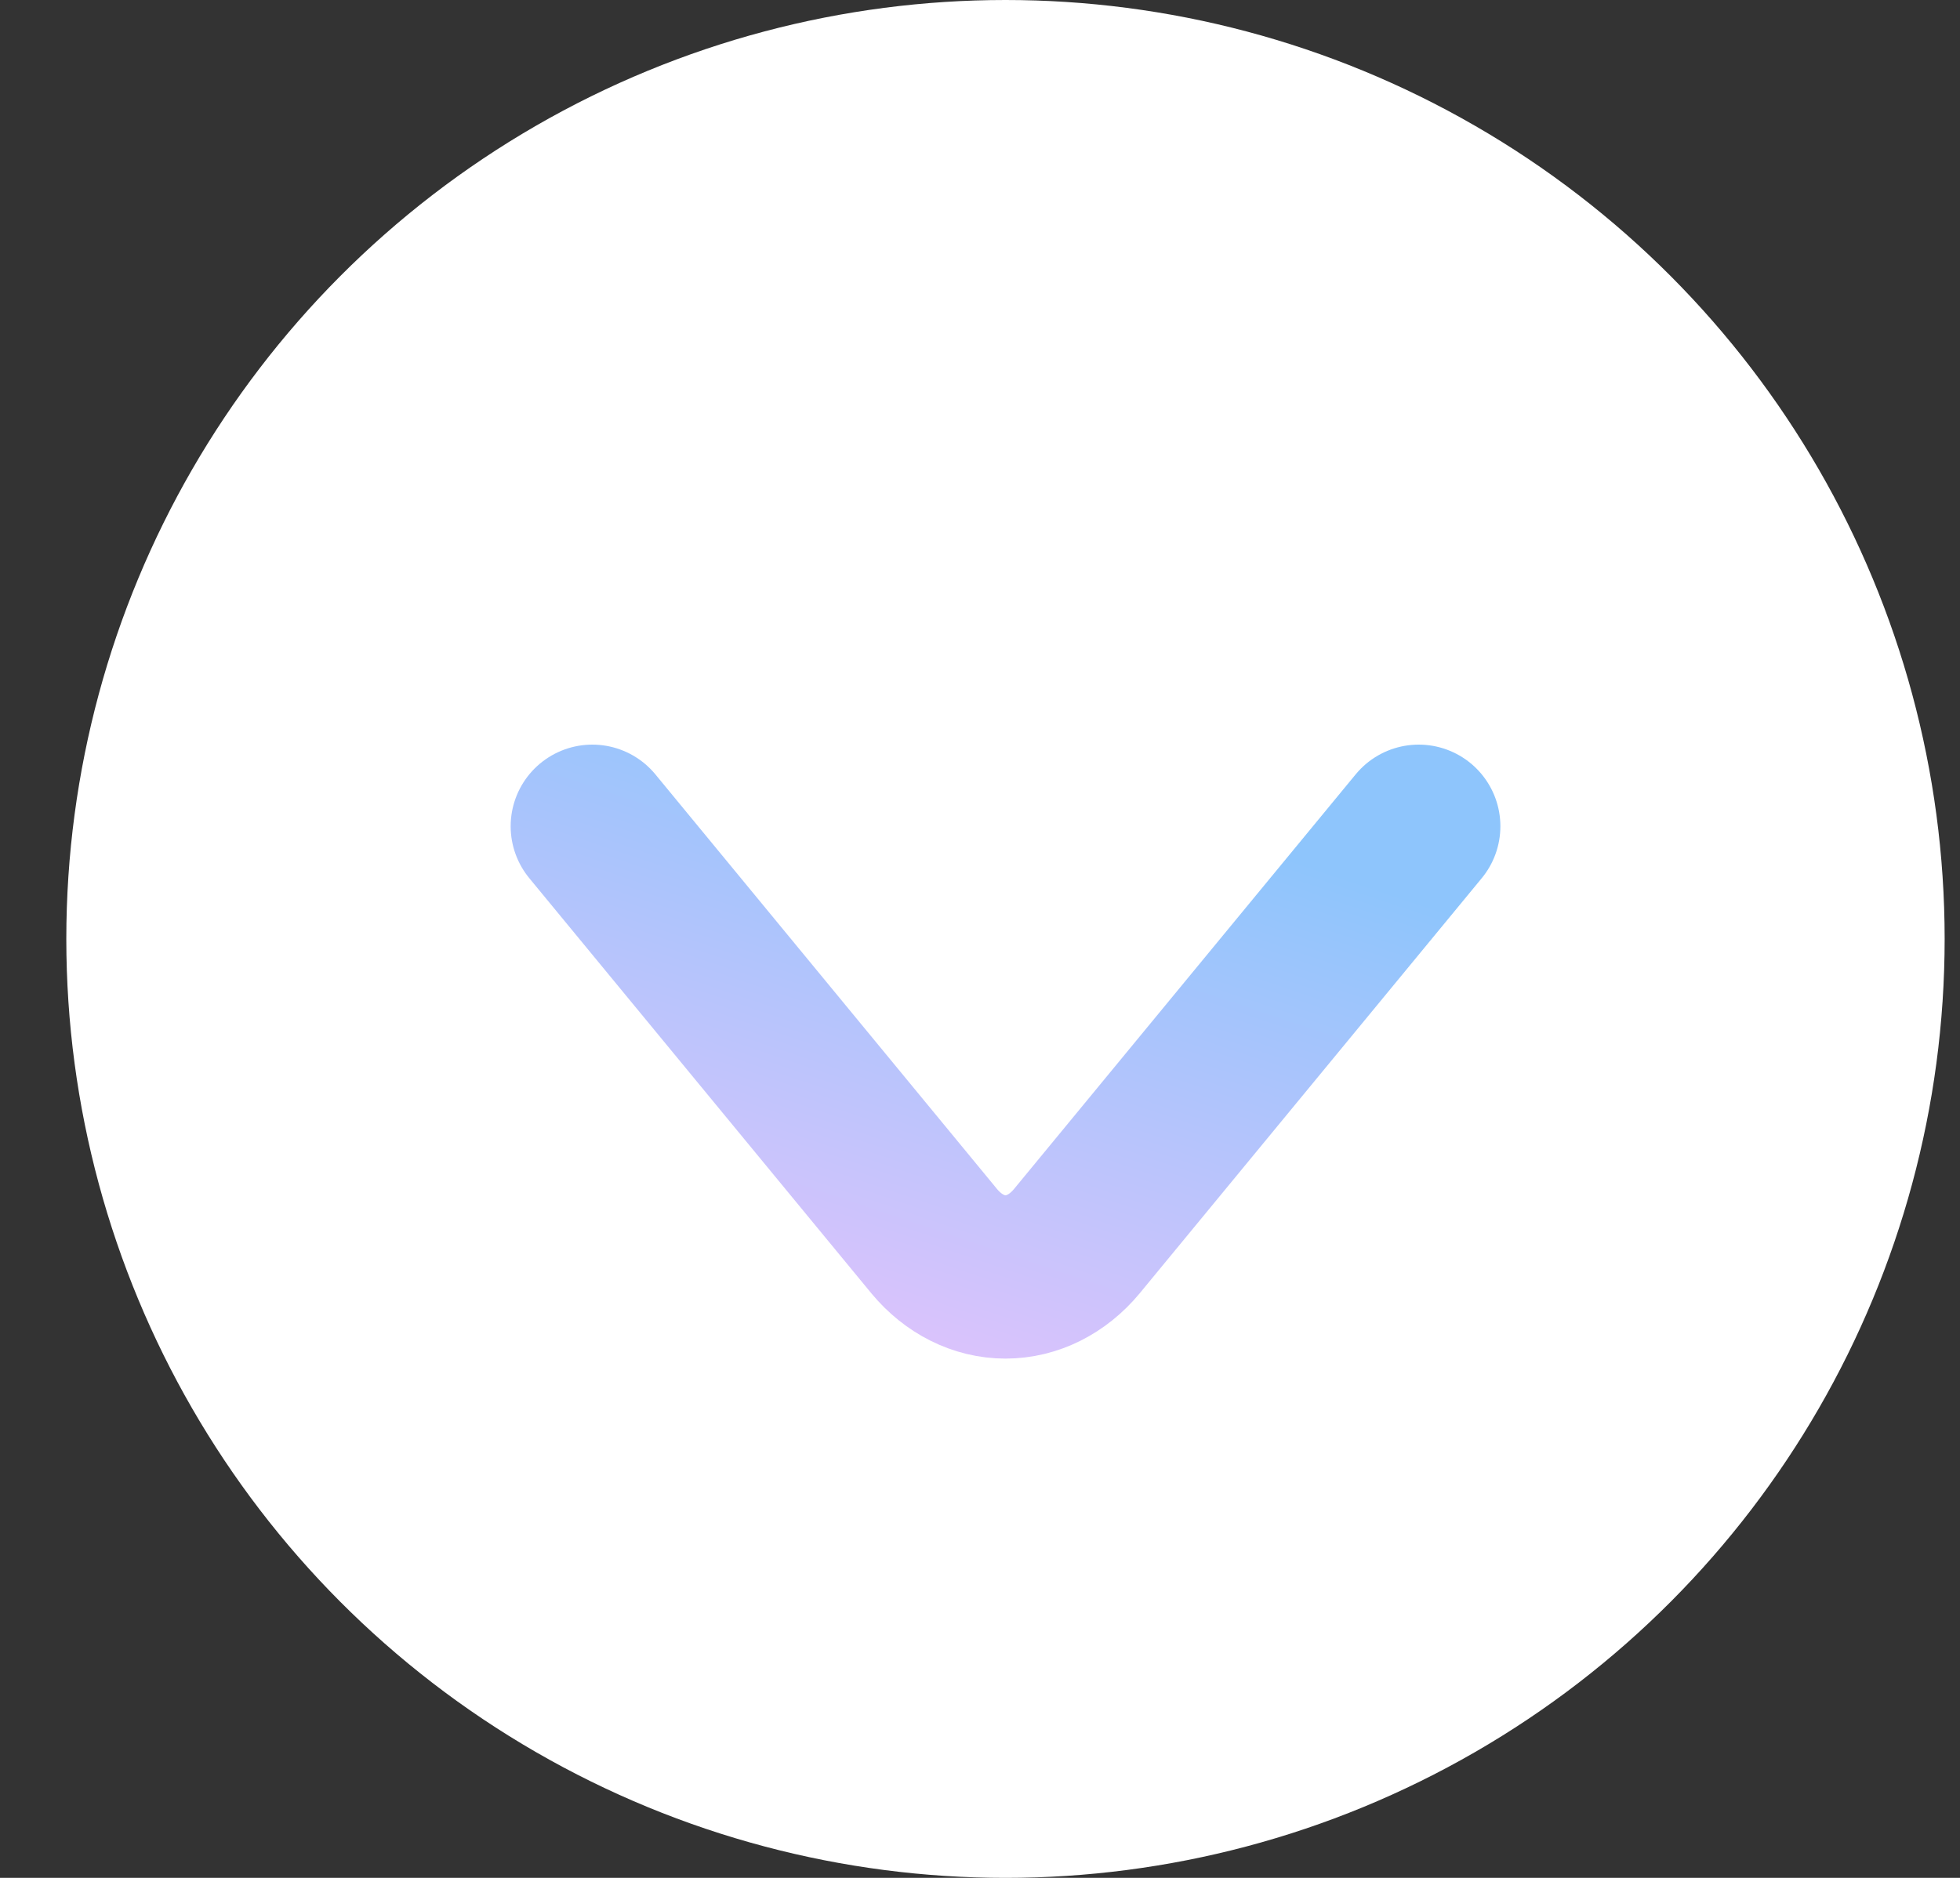 <svg width="24" height="23" viewBox="0 0 24 23" fill="none" xmlns="http://www.w3.org/2000/svg">
<rect x="0" y="0" width="24" height="23" fill="#333333" stroke="none"/>
<circle cx="12.312" cy="11.5" r="11.5" fill="white"/>
<path d="M17.372 10.12L13.184 15.204C12.952 15.483 12.639 15.64 12.312 15.64C11.986 15.64 11.673 15.483 11.441 15.204L7.253 10.12" stroke="url(#paint0_linear_1_479)" stroke-width="2" stroke-linecap="round" stroke-linejoin="round"/>
<defs>
<linearGradient id="paint0_linear_1_479" x1="14.648" y1="10.12" x2="12.223" y2="17.326" gradientUnits="userSpaceOnUse">
<stop stop-color="#8EC5FC"/>
<stop offset="1" stop-color="#E0C3FC"/>
</linearGradient>
</defs>
</svg>
